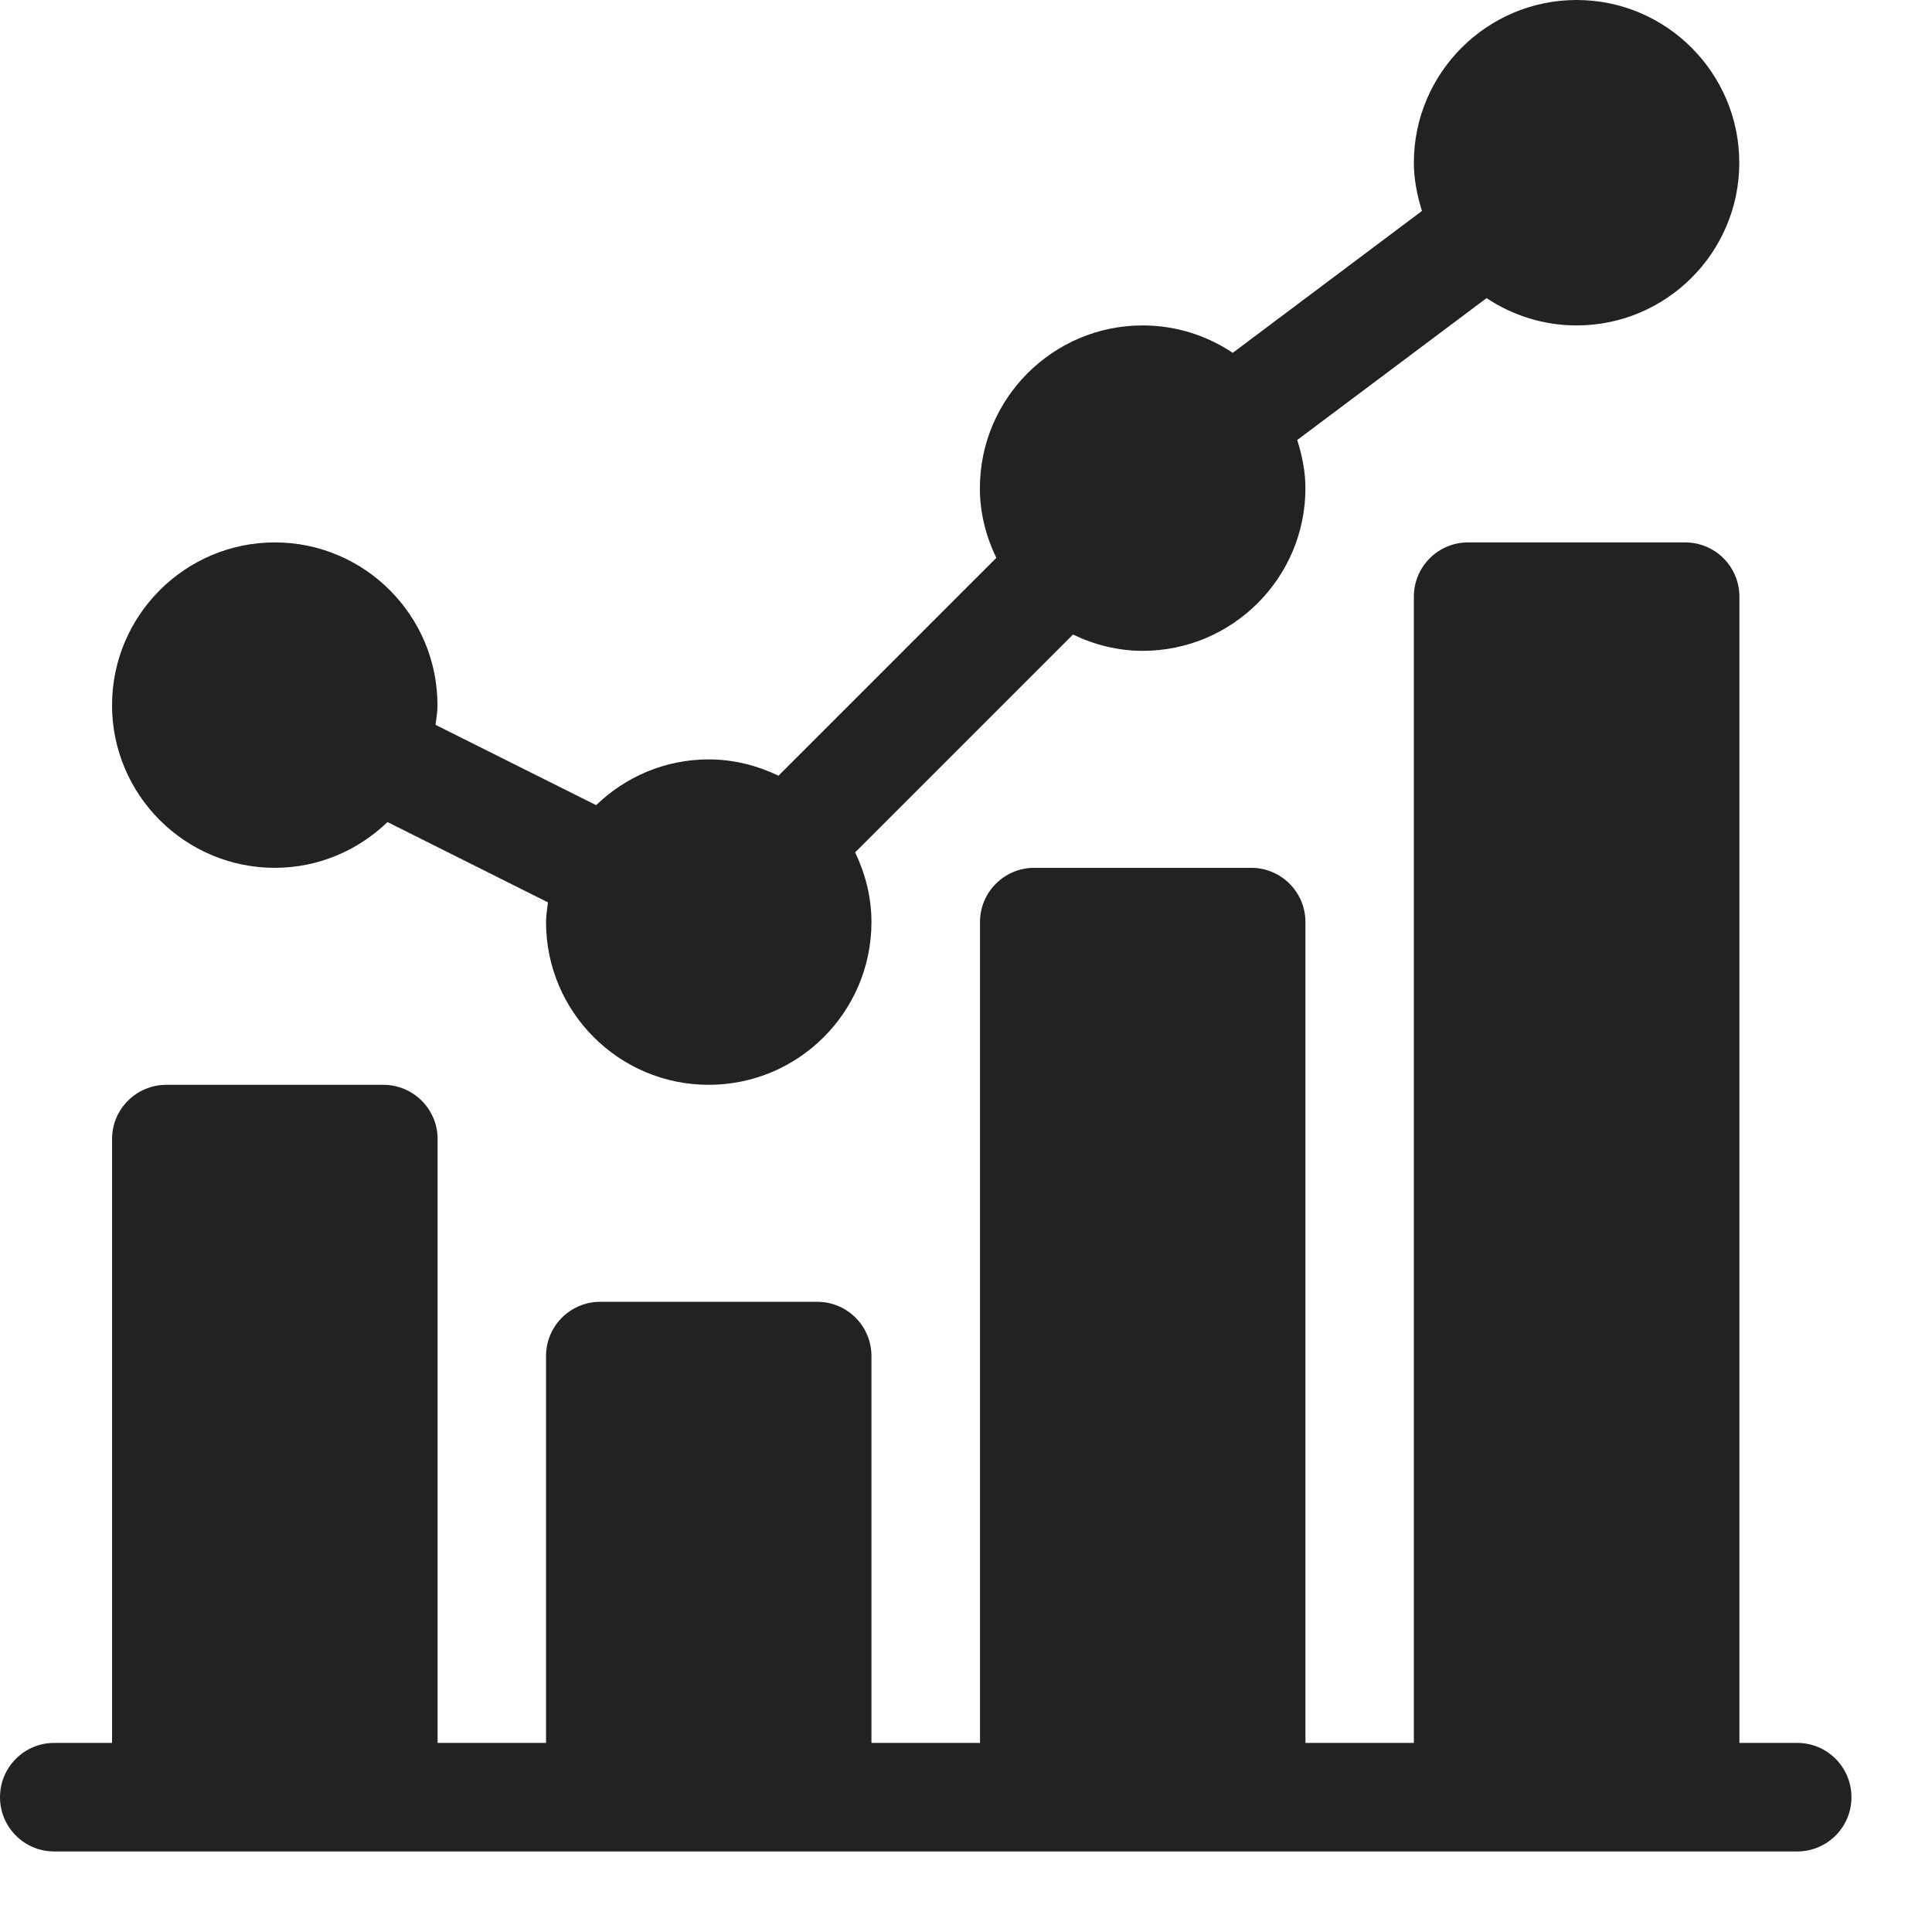 <svg width="16" height="16" viewBox="0 0 16 16" fill="none" xmlns="http://www.w3.org/2000/svg">
<path d="M2.276 7.187C2.638 7.187 2.966 7.042 3.209 6.808L4.538 7.473C4.532 7.527 4.522 7.581 4.522 7.636C4.522 8.38 5.126 8.984 5.869 8.984C6.613 8.984 7.217 8.38 7.217 7.636C7.217 7.429 7.166 7.235 7.082 7.059L8.886 5.255C9.061 5.339 9.256 5.39 9.463 5.39C10.206 5.39 10.811 4.786 10.811 4.043C10.811 3.903 10.783 3.771 10.743 3.644L12.311 2.469C12.525 2.611 12.781 2.695 13.057 2.695C13.8 2.695 14.404 2.091 14.404 1.348C14.404 0.605 13.8 0 13.057 0C12.314 0 11.709 0.605 11.709 1.348C11.709 1.488 11.737 1.62 11.776 1.747L10.209 2.922C9.995 2.779 9.739 2.695 9.463 2.695C8.72 2.695 8.115 3.3 8.115 4.043C8.115 4.25 8.166 4.444 8.251 4.62L6.447 6.424C6.271 6.34 6.077 6.289 5.869 6.289C5.507 6.289 5.179 6.434 4.937 6.668L3.607 6.003C3.614 5.949 3.623 5.896 3.623 5.84C3.623 5.097 3.019 4.492 2.276 4.492C1.533 4.492 0.928 5.097 0.928 5.84C0.928 6.583 1.533 7.187 2.276 7.187Z" fill="#222222"/>
<path d="M14.884 14.434H14.405V4.941C14.405 4.693 14.204 4.492 13.955 4.492H12.158C11.91 4.492 11.709 4.693 11.709 4.941V14.434H10.811V7.636C10.811 7.388 10.61 7.187 10.362 7.187H8.565C8.317 7.187 8.116 7.388 8.116 7.636V14.434H7.217V11.23C7.217 10.982 7.016 10.781 6.768 10.781H4.971C4.723 10.781 4.522 10.982 4.522 11.23V14.434H3.624V9.433C3.624 9.185 3.423 8.984 3.174 8.984H1.378C1.129 8.984 0.928 9.185 0.928 9.433V14.434H0.449C0.201 14.434 0 14.635 0 14.884C0 15.132 0.201 15.333 0.449 15.333H14.884C15.132 15.333 15.333 15.132 15.333 14.884C15.333 14.635 15.132 14.434 14.884 14.434Z" fill="#222222"/>
</svg>
